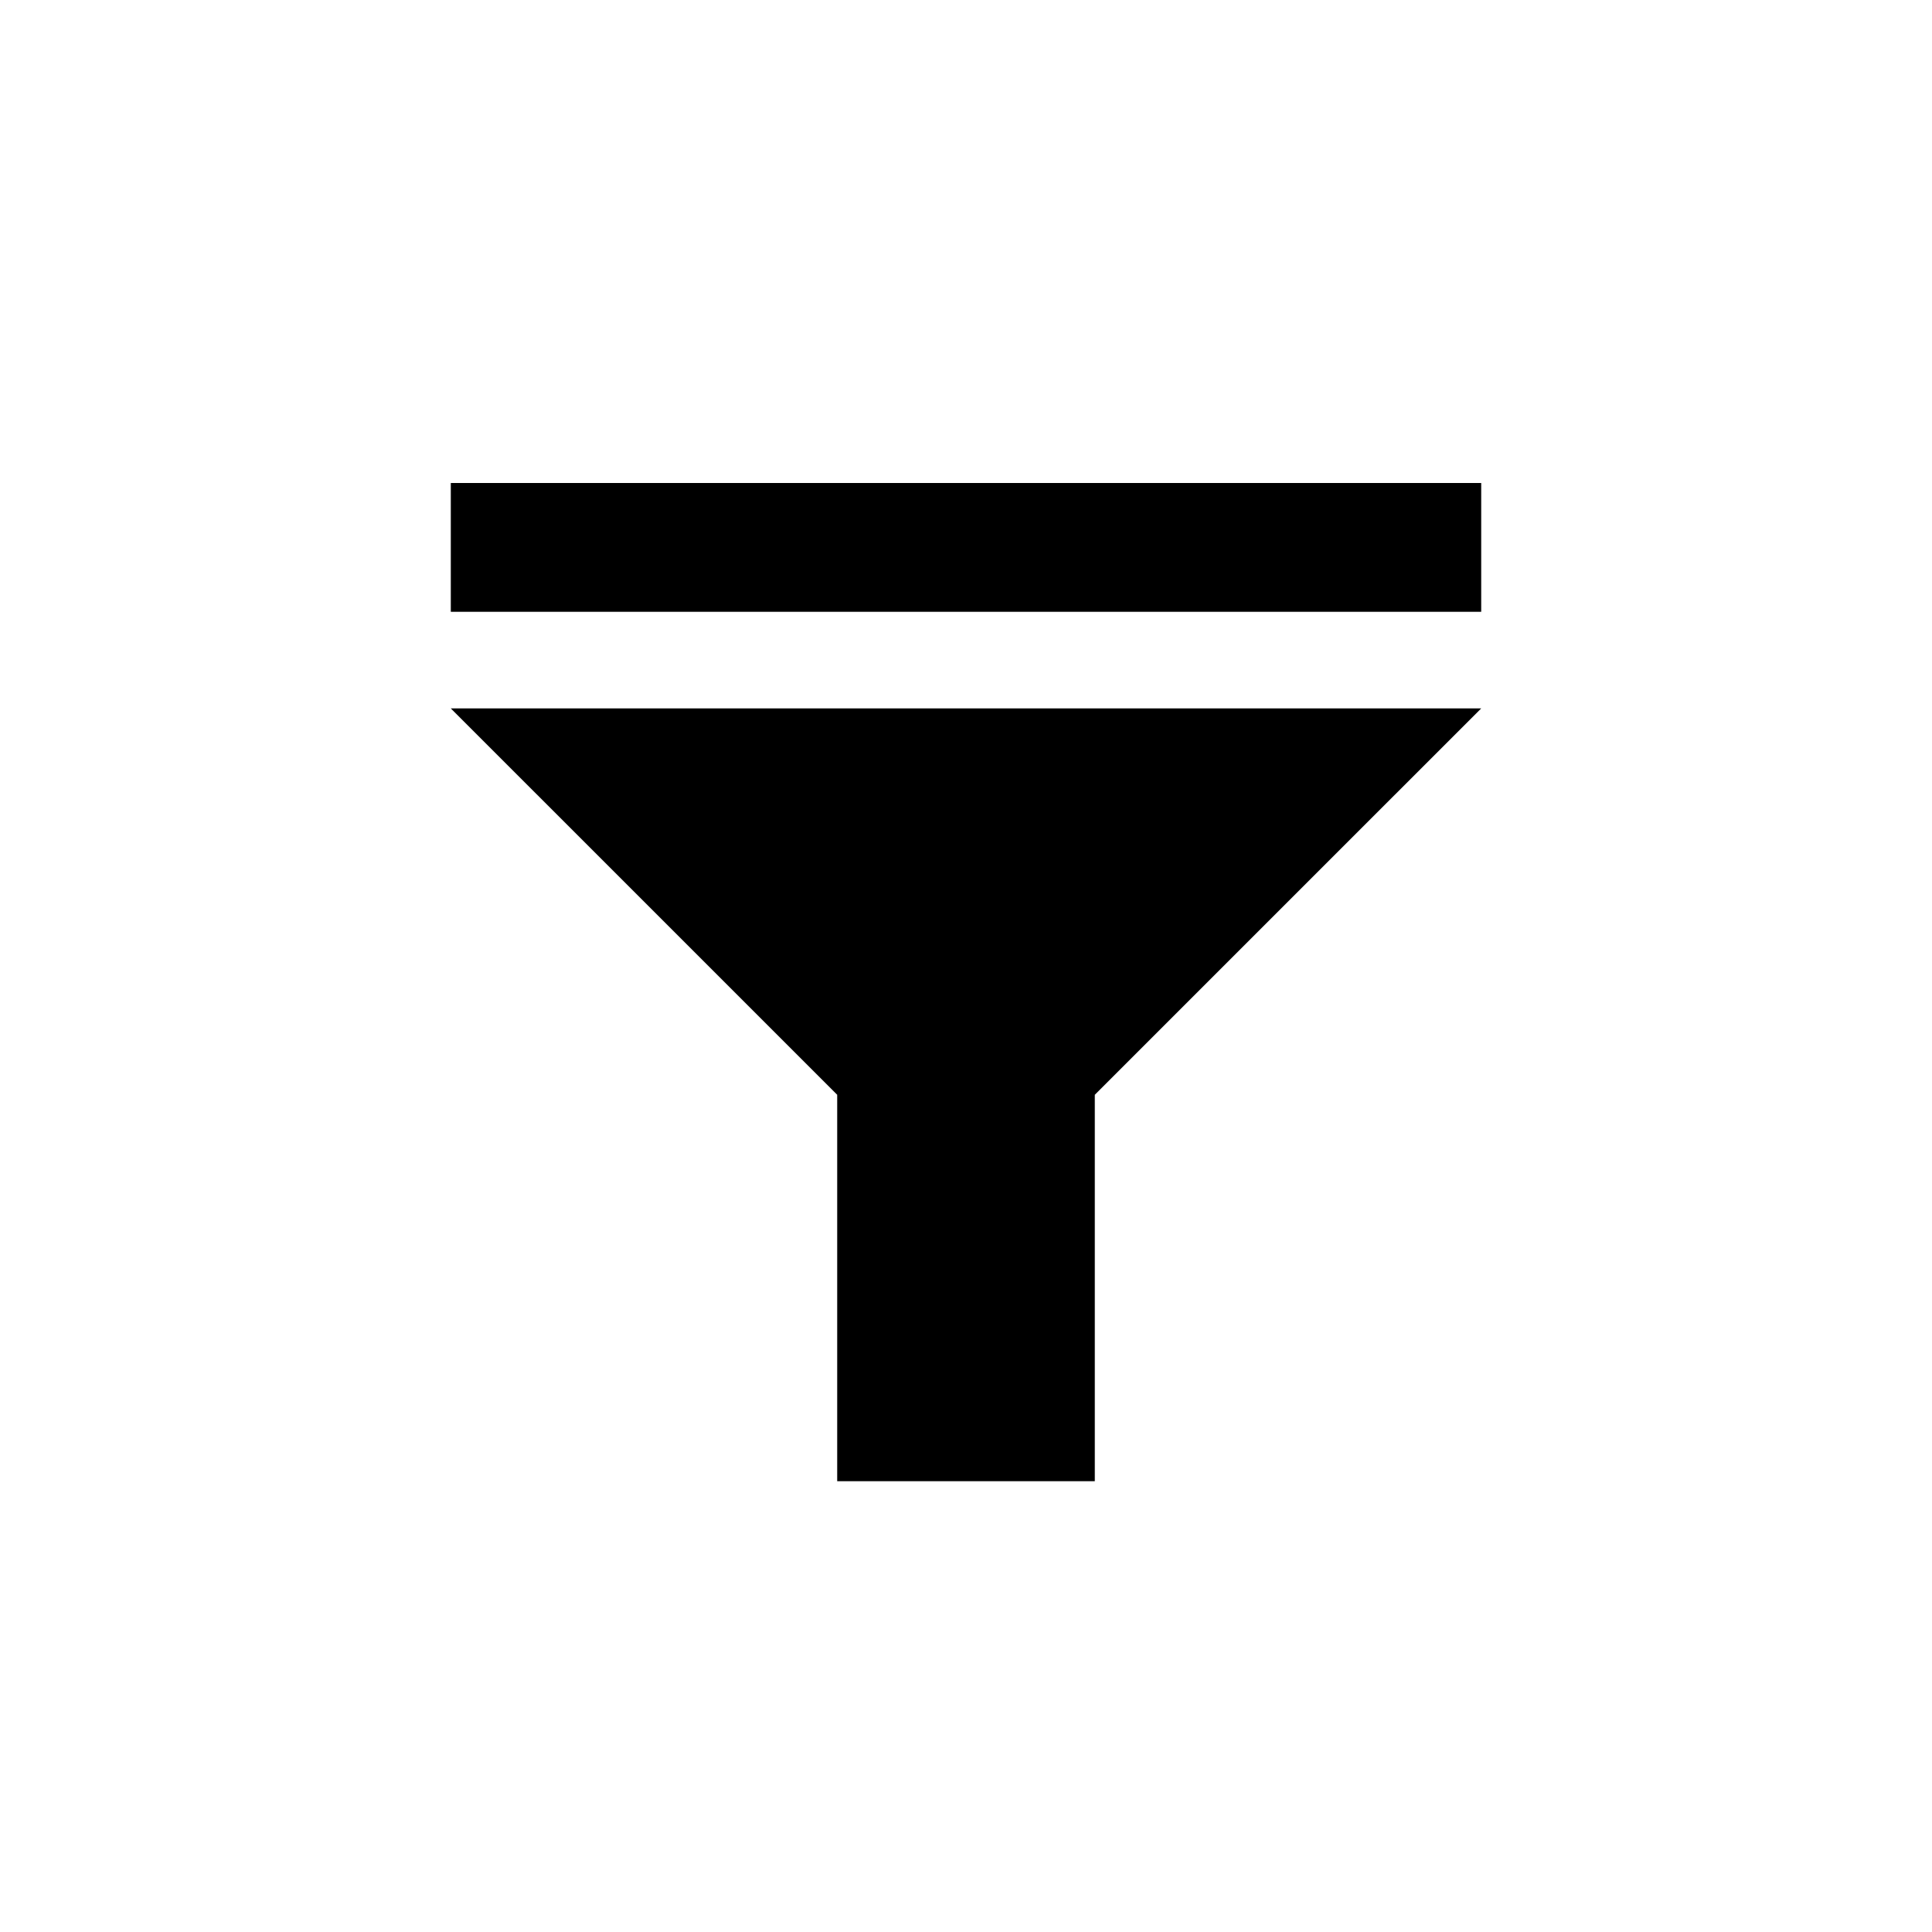 <?xml version="1.0" encoding="UTF-8"?>
<svg width="30px" height="30px" viewBox="0 0 30 30" version="1.1" xmlns="http://www.w3.org/2000/svg" xmlns:xlink="http://www.w3.org/1999/xlink">
    <title>icon-filter</title>
    <g id="icon-filter" stroke="none" stroke-width="1" fill="none" fill-rule="evenodd">
        <g id="编组" transform="translate(7, 8)">
            <line x1="1" y1="0.5" x2="15" y2="0.5" id="Line-7" stroke="#000000" stroke-width="2" stroke-linecap="square"></line>
            <polygon id="三角形" fill="#000000" transform="translate(8, 7) rotate(-180) translate(-8, -7) " points="8 3 16 11 0 11"></polygon>
            <rect id="矩形" fill="#000000" x="6" y="9" width="4" height="6"></rect>
        </g>
    </g>
</svg>
